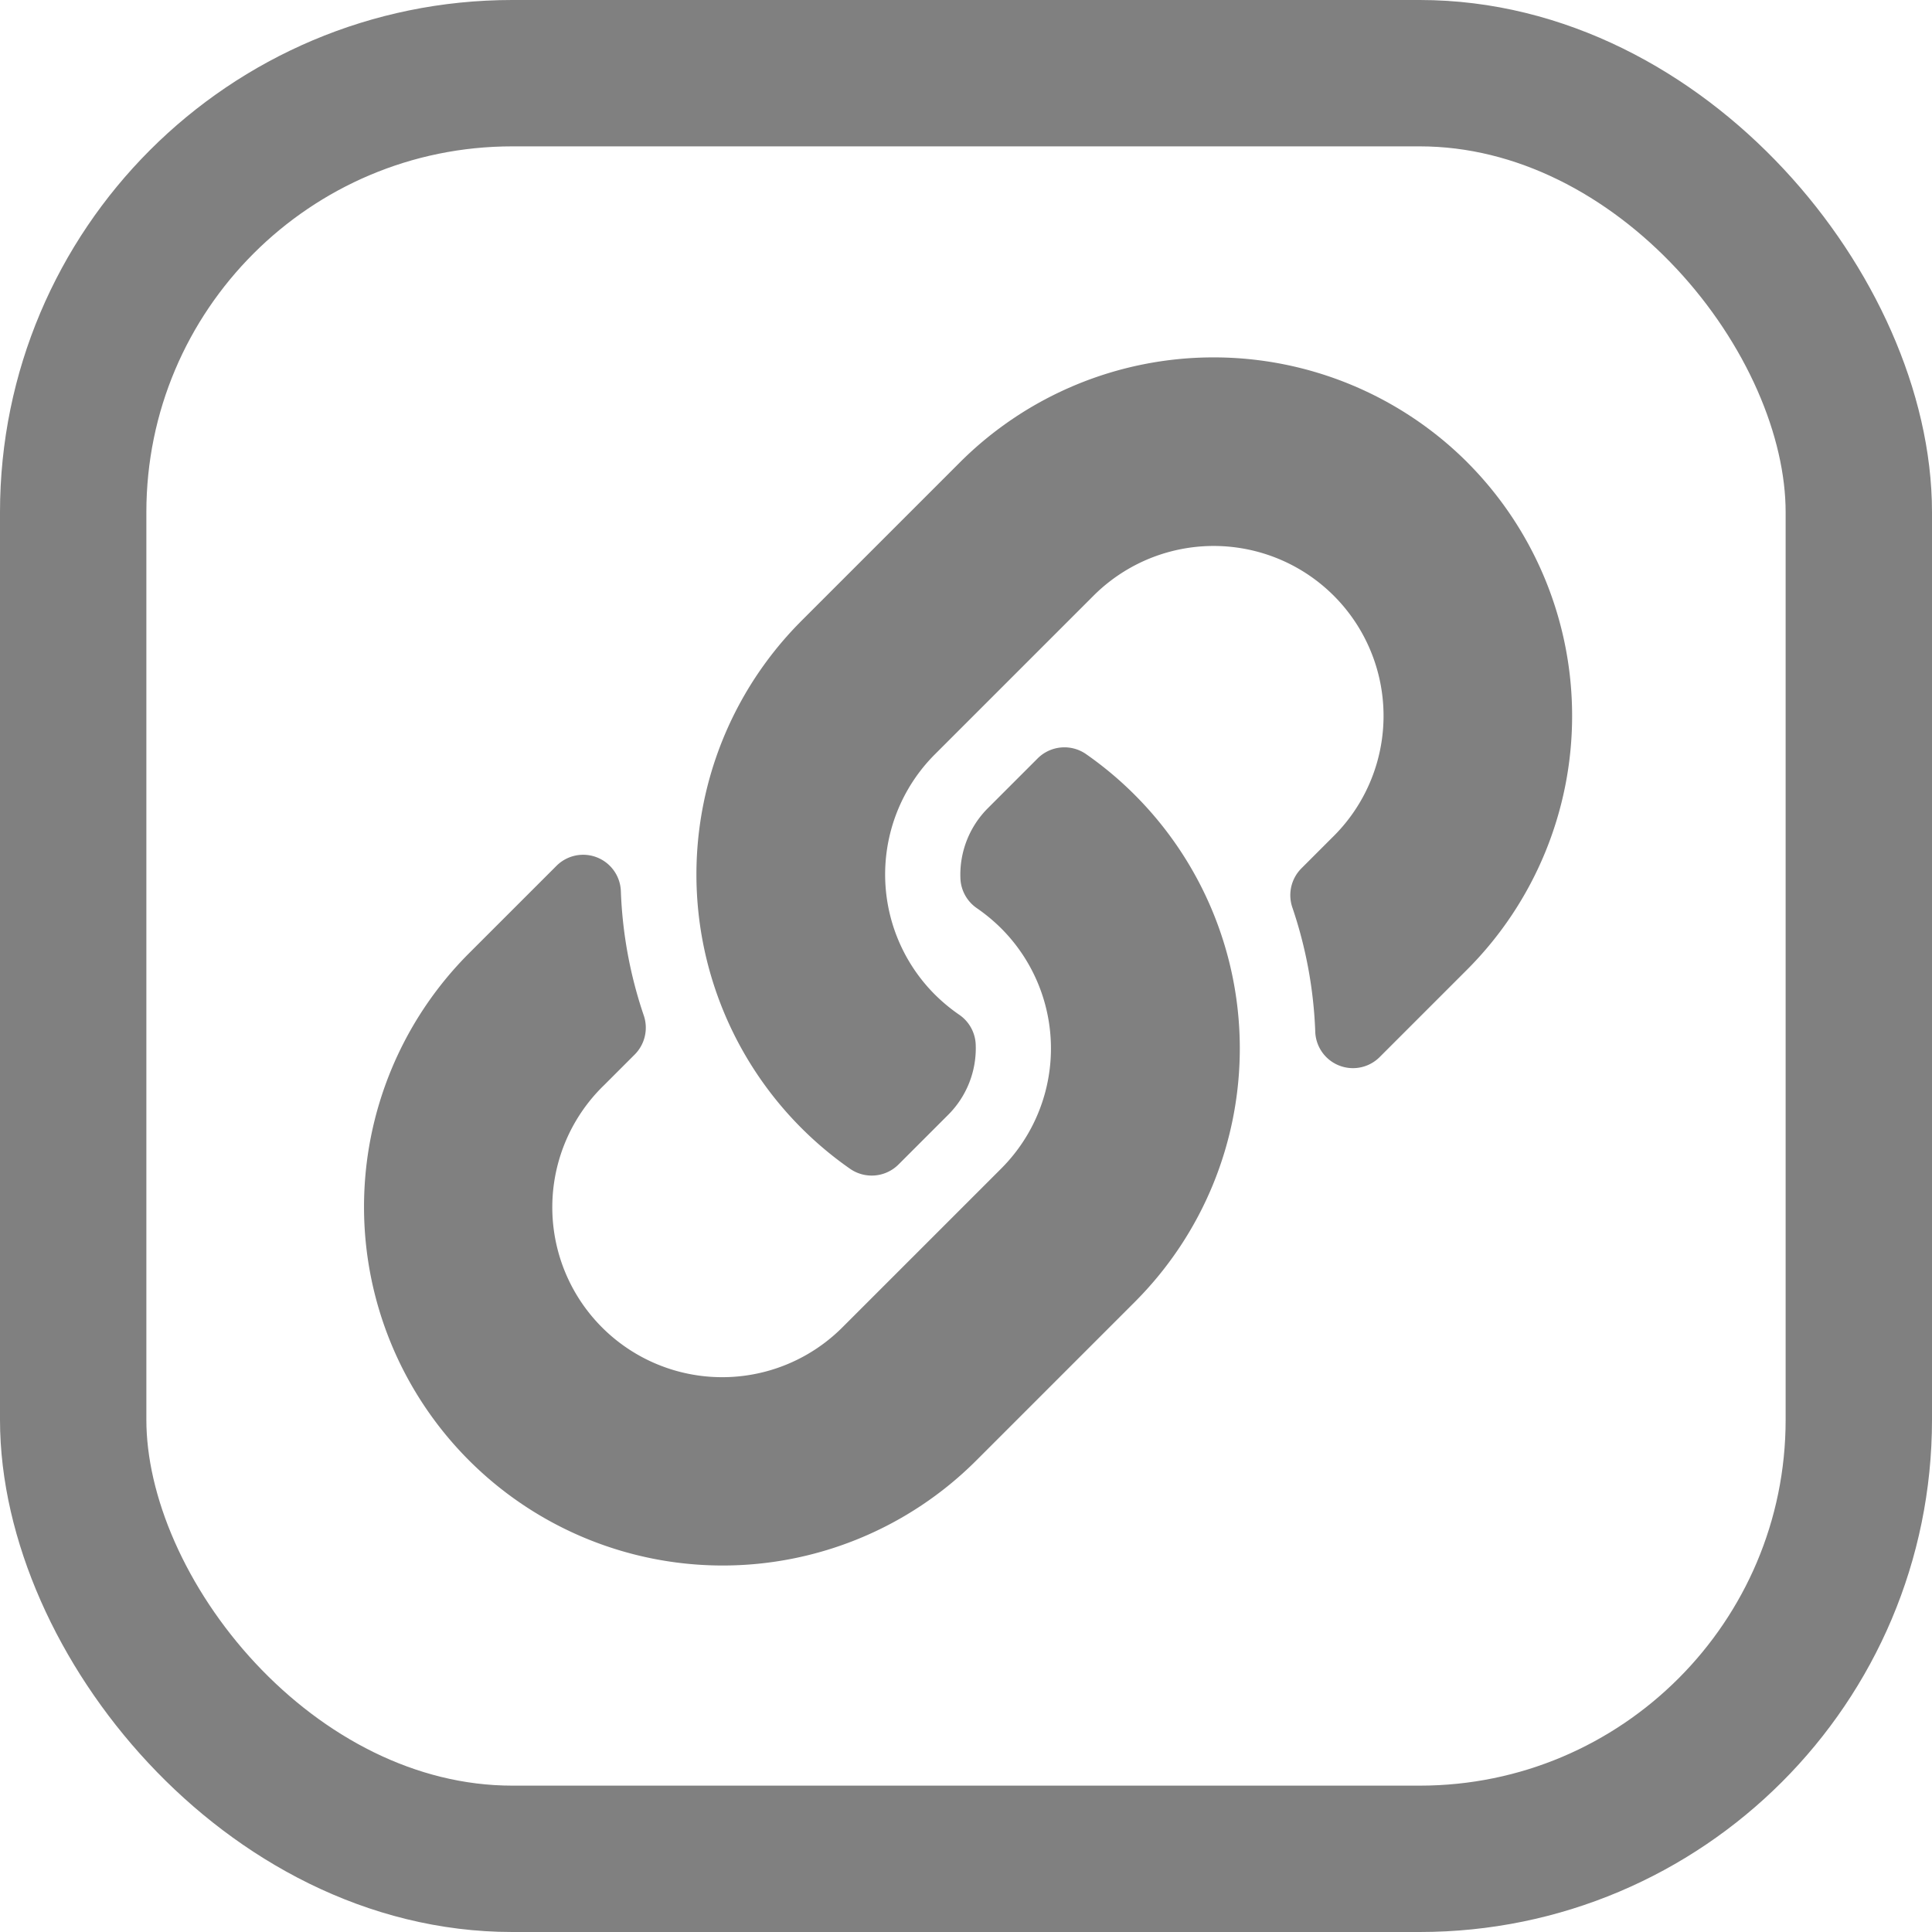 <svg xmlns="http://www.w3.org/2000/svg" width="264" height="264" viewBox="0 0 264 264">
  <g id="Links" transform="translate(19.967 19.785)">
    <g id="Rectangle_74" data-name="Rectangle 74" transform="translate(0.033 0.215)" fill="none" stroke="gray" stroke-width="20">
      <rect width="224" height="224" rx="50" stroke="none"/>
      <rect x="-10" y="-10" width="244" height="244" rx="60" fill="none"/>
    </g>
    <path id="link-solid" d="M105.313,59.777a48.985,48.985,0,0,1,.116,69.193c-.035.039-.077.081-.116.119L83.645,150.757A49.011,49.011,0,0,1,14.333,81.445L26.3,69.481a5.155,5.155,0,0,1,8.8,3.42,59.415,59.415,0,0,0,3.124,17A5.19,5.19,0,0,1,37,95.256l-4.22,4.22A23.216,23.216,0,1,0,65.4,132.517l21.668-21.665a23.21,23.21,0,0,0,0-32.834,24.154,24.154,0,0,0-3.334-2.763A5.171,5.171,0,0,1,81.5,71.19a12.843,12.843,0,0,1,3.772-9.611l6.789-6.789a5.18,5.18,0,0,1,6.637-.558,49.167,49.167,0,0,1,6.617,5.545Zm45.443-45.445a49.066,49.066,0,0,0-69.312,0L59.776,36c-.039.039-.081.081-.116.119a49.021,49.021,0,0,0,6.733,74.737,5.18,5.18,0,0,0,6.637-.558l6.789-6.789A12.844,12.844,0,0,0,83.59,93.9a5.171,5.171,0,0,0-2.24-4.065,24.154,24.154,0,0,1-3.334-2.763,23.21,23.21,0,0,1,0-32.834L99.684,32.572a23.216,23.216,0,1,1,32.621,33.041l-4.22,4.22a5.19,5.19,0,0,0-1.22,5.356,59.414,59.414,0,0,1,3.124,17,5.155,5.155,0,0,0,8.8,3.42l11.964-11.964a49.063,49.063,0,0,0,0-69.312Z" transform="translate(29.77 29.05)" fill="gray"/>
  </g>
</svg>
